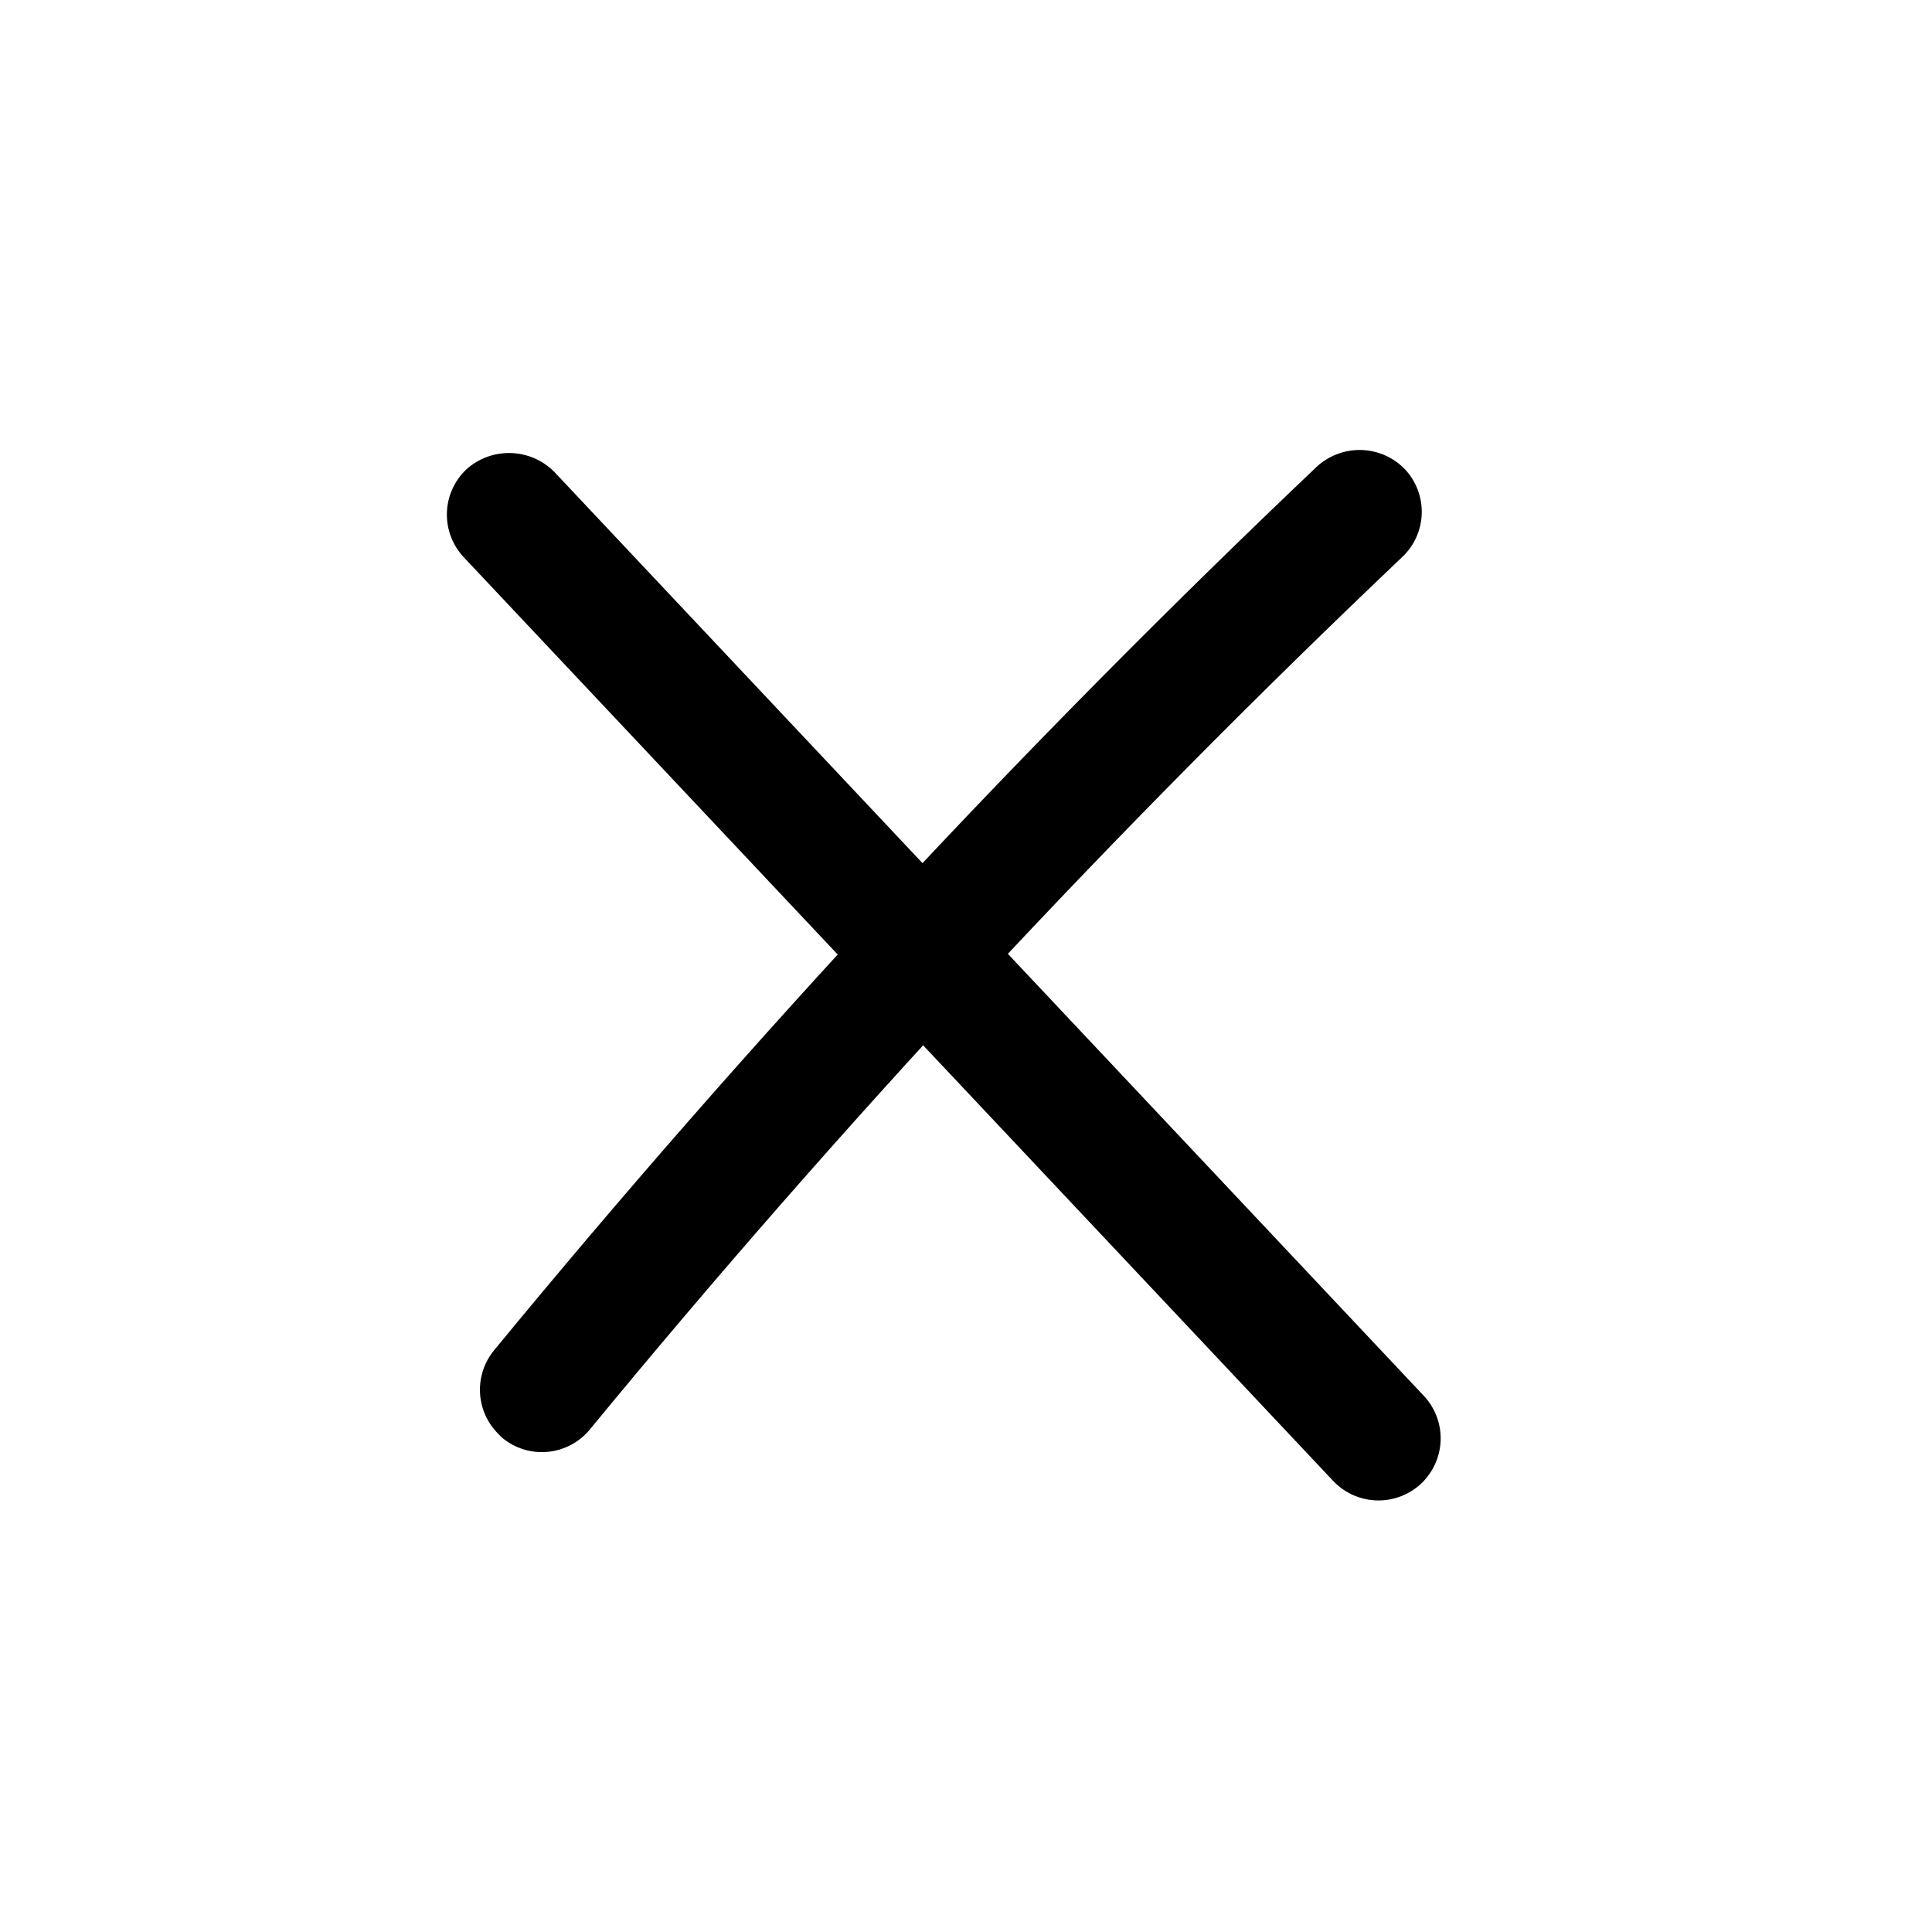 <svg width="73" height="73" viewBox="0 0 73 73" fill="none" xmlns="http://www.w3.org/2000/svg">
<g id="cross">
<path id="Vector" d="M51.384 19.334C40.415 29.751 30.096 40.832 20.487 52.514L51.384 19.334Z" fill="black"/>
<path id="Vector_2" d="M18.821 54.171C18.408 53.758 18.165 53.207 18.137 52.624C18.109 52.041 18.299 51.469 18.67 51.018C28.339 39.265 38.72 28.116 49.754 17.634C50.21 17.214 50.813 16.987 51.433 17.003C52.053 17.019 52.643 17.277 53.076 17.721C53.288 17.945 53.455 18.208 53.565 18.496C53.675 18.784 53.728 19.091 53.72 19.4C53.712 19.709 53.643 20.012 53.517 20.294C53.391 20.576 53.211 20.831 52.987 21.043C42.09 31.394 31.838 42.404 22.289 54.01C22.093 54.248 21.852 54.446 21.58 54.591C21.308 54.736 21.01 54.827 20.703 54.857C20.395 54.887 20.085 54.856 19.79 54.766C19.495 54.676 19.221 54.529 18.983 54.333C18.925 54.283 18.871 54.228 18.821 54.171Z" fill="black"/>
<path id="Vector_3" d="M19.25 19.433L52.1 54.335L19.25 19.433Z" fill="black"/>
<path id="Vector_4" d="M50.425 56.009L50.373 55.956L17.522 21.054C17.096 20.6 16.867 19.995 16.886 19.372C16.905 18.75 17.17 18.16 17.624 17.732C18.085 17.319 18.687 17.099 19.305 17.118C19.924 17.137 20.511 17.392 20.946 17.832L53.794 52.736C54.006 52.96 54.172 53.224 54.281 53.513C54.391 53.801 54.443 54.108 54.434 54.417C54.425 54.725 54.355 55.029 54.228 55.311C54.102 55.592 53.921 55.846 53.697 56.058C53.251 56.475 52.661 56.703 52.05 56.694C51.44 56.685 50.857 56.439 50.425 56.009Z" fill="black"/>
</g>
</svg>
